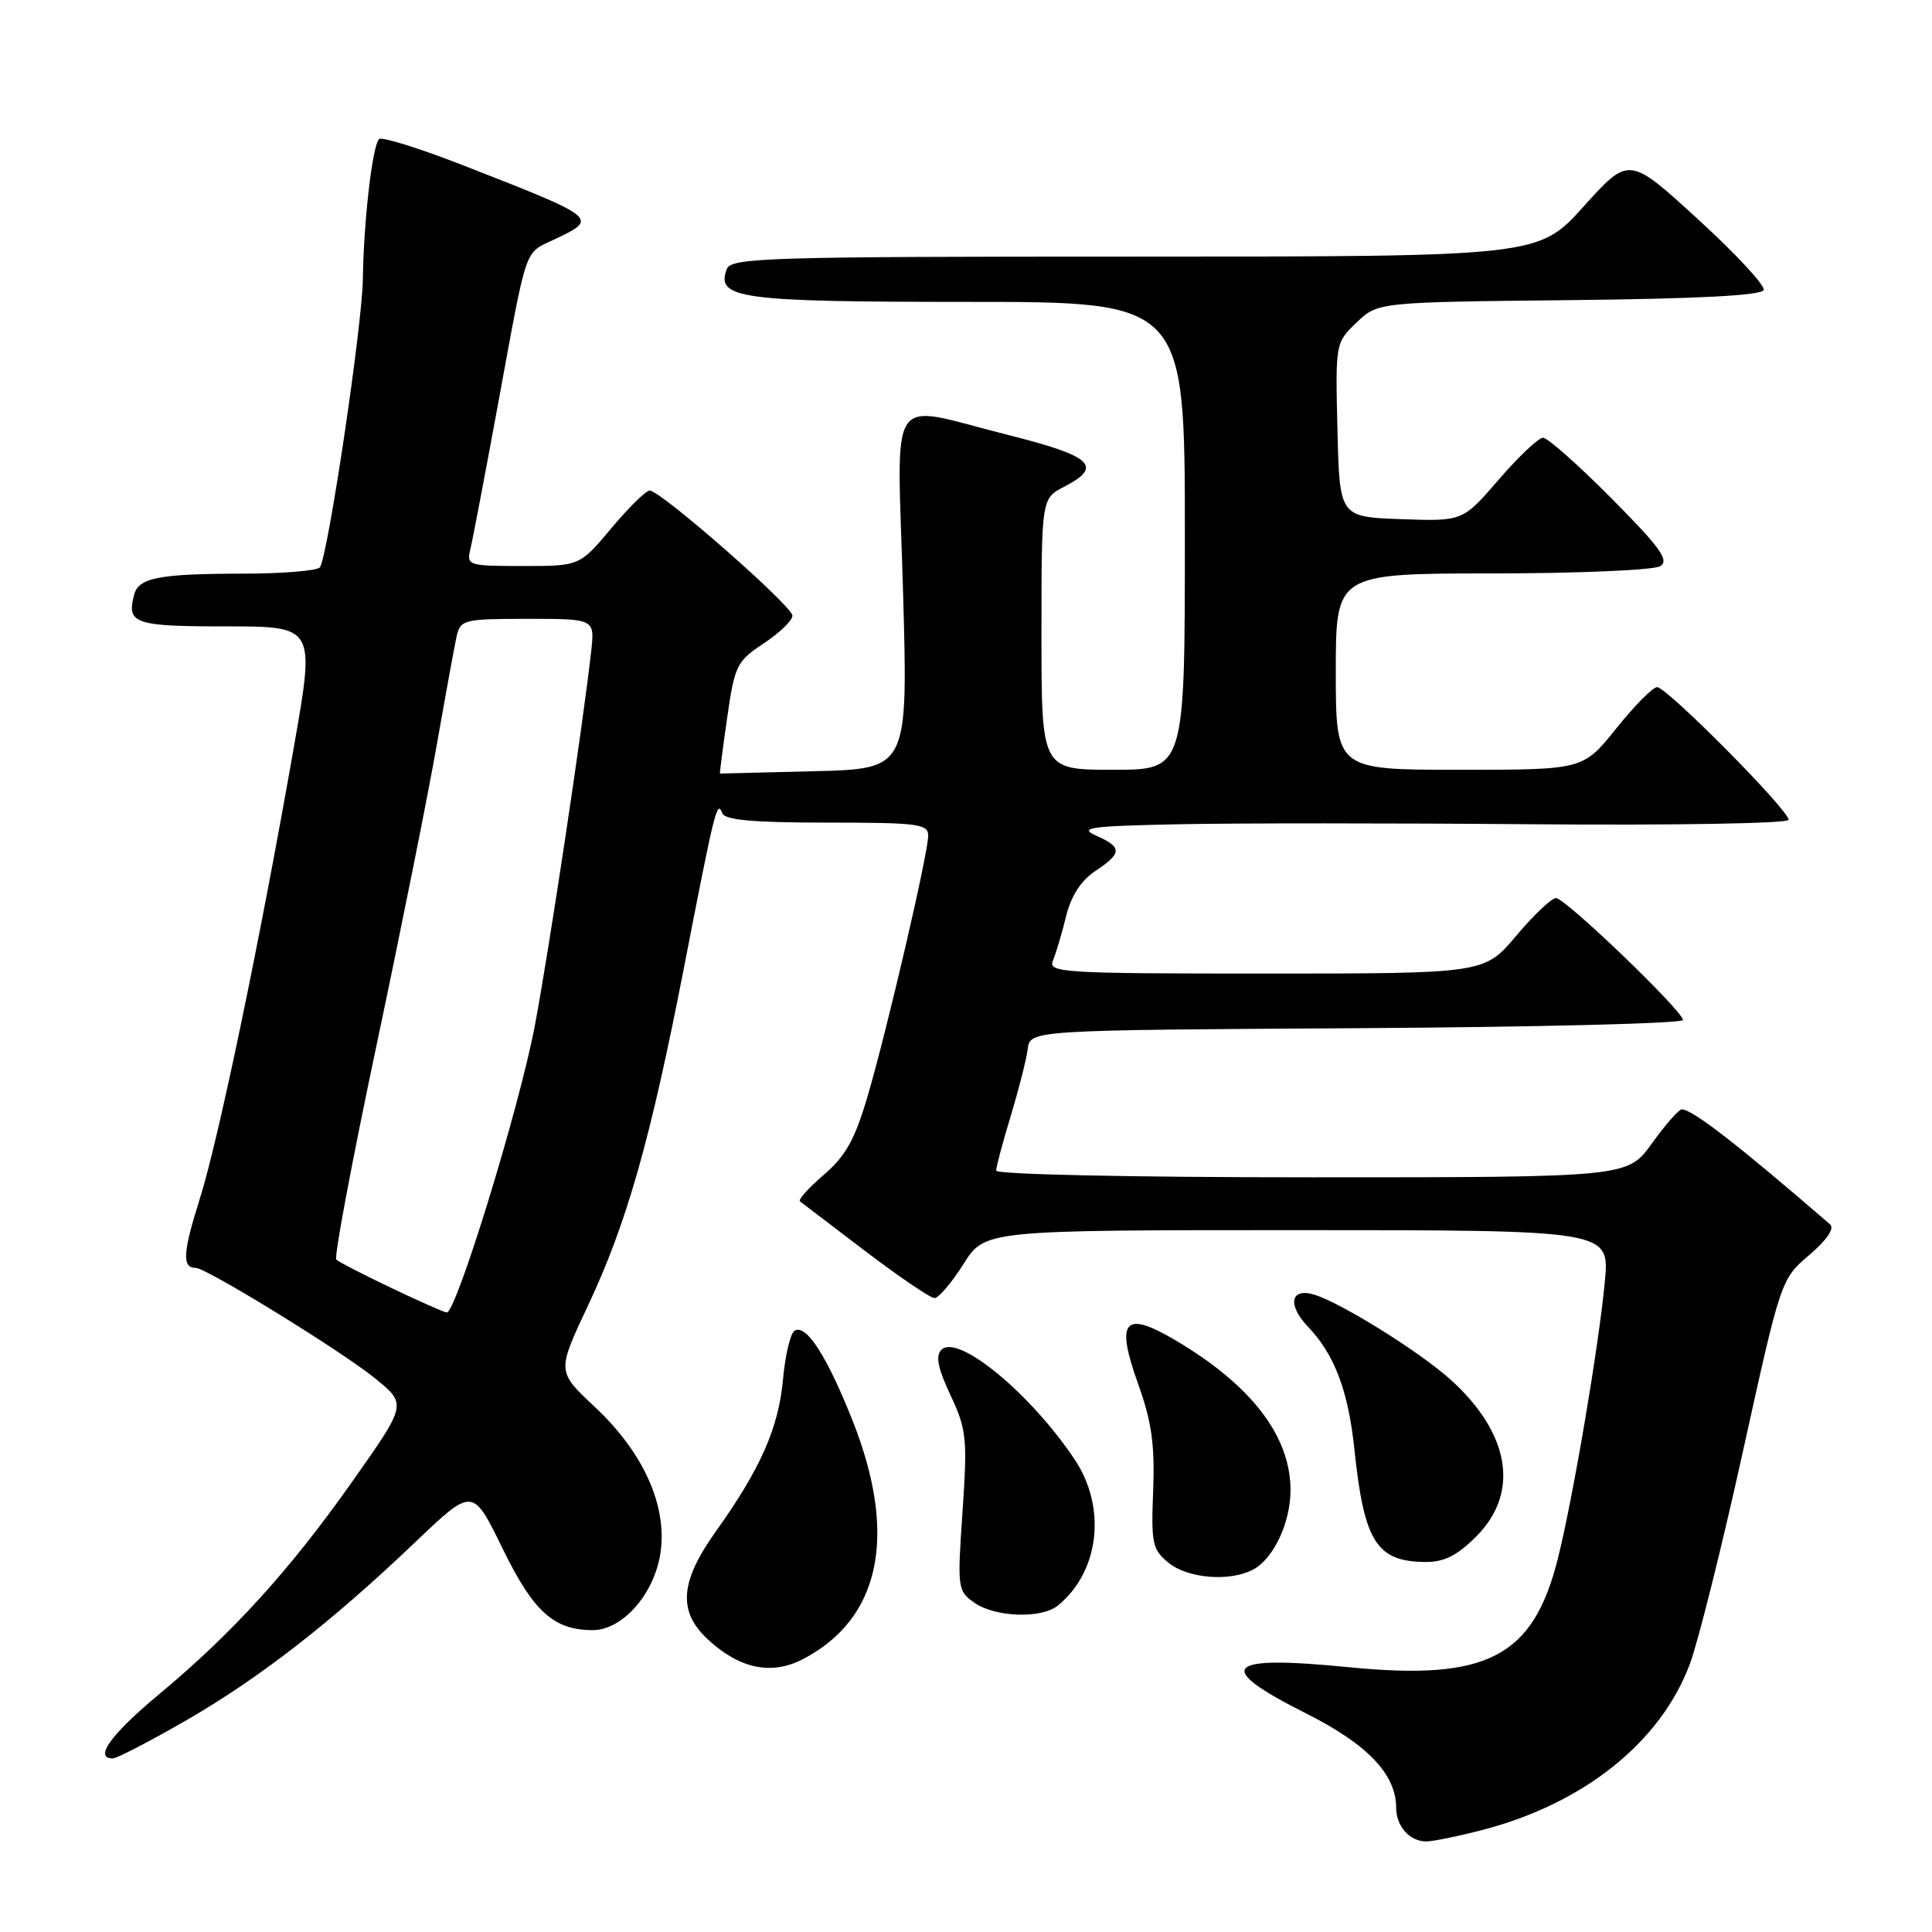 <?xml version="1.0" encoding="UTF-8" standalone="no"?>
<!DOCTYPE svg PUBLIC "-//W3C//DTD SVG 1.1//EN" "http://www.w3.org/Graphics/SVG/1.1/DTD/svg11.dtd" >
<svg xmlns="http://www.w3.org/2000/svg" xmlns:xlink="http://www.w3.org/1999/xlink" version="1.1" viewBox="0 0 256 256">
 <g >
 <path fill="currentColor"
d=" M 196.46 242.47 C 209.89 238.97 220.04 230.84 223.91 220.50 C 225.00 217.59 228.17 204.92 230.94 192.35 C 235.98 169.51 235.99 169.50 239.74 166.29 C 242.08 164.29 243.12 162.77 242.49 162.23 C 230.26 151.66 224.26 147.00 222.84 147.00 C 222.45 147.00 220.67 149.03 218.89 151.50 C 215.66 156.00 215.66 156.00 173.83 156.00 C 149.89 156.00 132.00 155.62 132.00 155.11 C 132.00 154.61 132.87 151.35 133.93 147.86 C 134.99 144.36 136.00 140.38 136.18 139.00 C 136.50 136.50 136.50 136.50 179.75 136.24 C 203.54 136.10 223.00 135.61 223.00 135.16 C 223.00 133.97 207.42 119.00 206.17 119.00 C 205.59 119.00 203.22 121.25 200.90 124.00 C 196.69 129.00 196.69 129.00 167.74 129.00 C 140.55 129.00 138.83 128.89 139.53 127.25 C 139.93 126.29 140.71 123.66 141.26 121.42 C 141.92 118.72 143.23 116.69 145.13 115.42 C 148.70 113.03 148.72 112.27 145.25 110.73 C 142.88 109.67 144.37 109.46 156.00 109.22 C 163.43 109.06 184.69 109.06 203.25 109.22 C 222.00 109.37 237.00 109.11 237.00 108.63 C 237.00 107.32 220.81 90.99 219.57 91.05 C 218.98 91.07 216.54 93.55 214.14 96.55 C 209.77 102.00 209.77 102.00 193.39 102.00 C 177.00 102.00 177.00 102.00 177.00 89.00 C 177.00 76.00 177.00 76.00 197.75 75.98 C 209.16 75.98 219.17 75.54 220.00 75.02 C 221.21 74.24 219.98 72.53 213.52 66.03 C 209.14 61.61 205.06 58.00 204.46 58.00 C 203.87 58.00 201.23 60.49 198.60 63.54 C 193.82 69.08 193.82 69.08 185.66 68.79 C 177.50 68.50 177.50 68.50 177.22 56.97 C 176.94 45.47 176.95 45.42 179.76 42.73 C 182.57 40.04 182.57 40.04 207.95 39.77 C 225.08 39.59 233.45 39.15 233.70 38.42 C 233.89 37.82 229.96 33.59 224.95 29.01 C 215.85 20.69 215.85 20.69 209.85 27.35 C 203.84 34.00 203.84 34.00 150.39 34.00 C 101.71 34.00 96.88 34.15 96.31 35.64 C 94.80 39.57 97.98 40.00 128.19 40.00 C 157.00 40.00 157.00 40.00 157.00 71.00 C 157.00 102.00 157.00 102.00 147.50 102.00 C 138.00 102.00 138.00 102.00 138.00 84.03 C 138.00 66.05 138.00 66.05 141.00 64.50 C 146.23 61.80 144.75 60.44 133.53 57.62 C 117.23 53.54 118.88 51.06 119.66 78.44 C 120.32 101.88 120.32 101.88 107.91 102.19 C 101.08 102.36 95.45 102.50 95.40 102.50 C 95.34 102.50 95.77 99.18 96.35 95.13 C 97.35 88.16 97.61 87.63 101.20 85.25 C 103.29 83.87 105.00 82.22 105.00 81.58 C 105.00 80.31 87.54 65.00 86.09 65.00 C 85.59 65.00 83.30 67.25 81.00 70.00 C 76.81 75.00 76.81 75.00 69.30 75.00 C 62.01 75.00 61.80 74.93 62.33 72.75 C 62.63 71.51 64.28 62.85 66.00 53.50 C 69.93 32.13 69.40 33.66 73.51 31.70 C 79.32 28.93 79.31 28.92 61.56 21.98 C 55.68 19.68 50.58 18.08 50.23 18.43 C 49.34 19.33 48.19 29.28 48.08 37.00 C 47.99 43.19 43.50 73.38 42.40 75.16 C 42.12 75.62 37.52 76.01 32.19 76.01 C 20.99 76.03 18.35 76.55 17.76 78.84 C 16.77 82.64 17.82 83.00 29.95 83.00 C 41.74 83.00 41.74 83.00 38.98 98.75 C 34.45 124.64 28.95 151.02 26.45 158.93 C 24.22 165.99 24.10 168.00 25.93 168.00 C 27.34 168.00 45.32 179.07 49.70 182.64 C 53.91 186.06 53.91 186.06 46.76 196.20 C 38.44 208.01 30.86 216.36 21.03 224.54 C 14.66 229.85 12.40 233.00 14.95 233.00 C 15.48 233.00 19.81 230.75 24.58 228.01 C 34.34 222.39 43.90 214.96 55.07 204.30 C 62.64 197.08 62.64 197.08 66.57 205.14 C 70.66 213.54 73.37 216.00 78.53 216.00 C 82.49 216.00 86.69 211.22 87.51 205.81 C 88.45 199.53 85.27 192.46 78.79 186.40 C 73.80 181.73 73.80 181.73 77.86 173.11 C 83.06 162.08 86.19 151.05 90.67 128.01 C 94.72 107.16 95.02 105.94 95.70 107.75 C 96.04 108.66 99.77 109.00 109.58 109.00 C 121.70 109.00 123.00 109.17 122.99 110.75 C 122.97 113.13 117.59 136.29 114.97 145.23 C 113.28 150.98 112.07 153.16 109.17 155.66 C 107.15 157.39 105.72 158.98 106.00 159.19 C 106.28 159.40 110.18 162.37 114.67 165.79 C 119.16 169.20 123.28 172.00 123.83 172.00 C 124.37 172.00 126.10 169.98 127.66 167.50 C 130.50 163.00 130.50 163.00 171.89 163.00 C 213.29 163.00 213.29 163.00 212.65 169.81 C 211.87 178.25 208.44 198.47 206.43 206.50 C 203.15 219.58 197.08 222.74 178.68 220.91 C 162.19 219.28 160.75 220.84 173.03 227.02 C 181.21 231.13 184.99 235.09 185.00 239.55 C 185.00 242.00 186.80 244.00 188.99 244.00 C 189.86 244.00 193.23 243.31 196.46 242.47 Z  M 106.32 219.88 C 116.66 214.55 119.00 203.48 112.99 188.29 C 109.59 179.70 106.81 175.38 105.28 176.33 C 104.73 176.67 104.04 179.58 103.75 182.79 C 103.17 189.20 100.77 194.63 94.86 202.91 C 90.10 209.58 89.80 213.50 93.75 217.19 C 97.96 221.11 102.17 222.01 106.32 219.88 Z  M 140.16 212.75 C 145.68 208.28 146.67 199.77 142.40 193.39 C 136.55 184.62 126.91 176.69 124.75 178.85 C 123.94 179.66 124.26 181.28 125.95 184.88 C 128.08 189.43 128.20 190.60 127.54 200.29 C 126.84 210.49 126.88 210.81 129.13 212.38 C 131.88 214.30 137.99 214.51 140.16 212.75 Z  M 166.06 207.97 C 168.76 206.52 171.00 201.75 171.00 197.45 C 171.00 190.25 165.75 183.45 155.56 177.48 C 148.93 173.60 147.80 175.01 150.82 183.41 C 152.60 188.38 153.03 191.43 152.80 197.47 C 152.52 204.55 152.69 205.33 154.86 207.09 C 157.43 209.17 162.99 209.61 166.06 207.97 Z  M 195.60 203.60 C 201.40 197.80 200.11 189.95 192.21 182.81 C 188.18 179.17 177.87 172.73 174.22 171.57 C 171.00 170.55 170.52 172.89 173.34 175.83 C 176.83 179.48 178.65 184.29 179.46 192.00 C 180.74 204.29 182.39 206.91 188.85 206.97 C 191.35 206.99 193.06 206.14 195.60 203.60 Z  M 51.81 170.64 C 48.14 168.89 44.87 167.21 44.56 166.90 C 44.25 166.59 46.66 153.77 49.91 138.42 C 53.16 123.06 56.76 105.10 57.91 98.50 C 59.07 91.90 60.24 85.49 60.52 84.25 C 61.01 82.12 61.53 82.00 69.92 82.00 C 78.81 82.00 78.81 82.00 78.34 86.25 C 77.28 95.87 72.71 126.21 70.85 136.00 C 68.79 146.85 60.42 174.07 59.19 173.91 C 58.81 173.87 55.49 172.40 51.81 170.64 Z "/>
</g>
</svg>